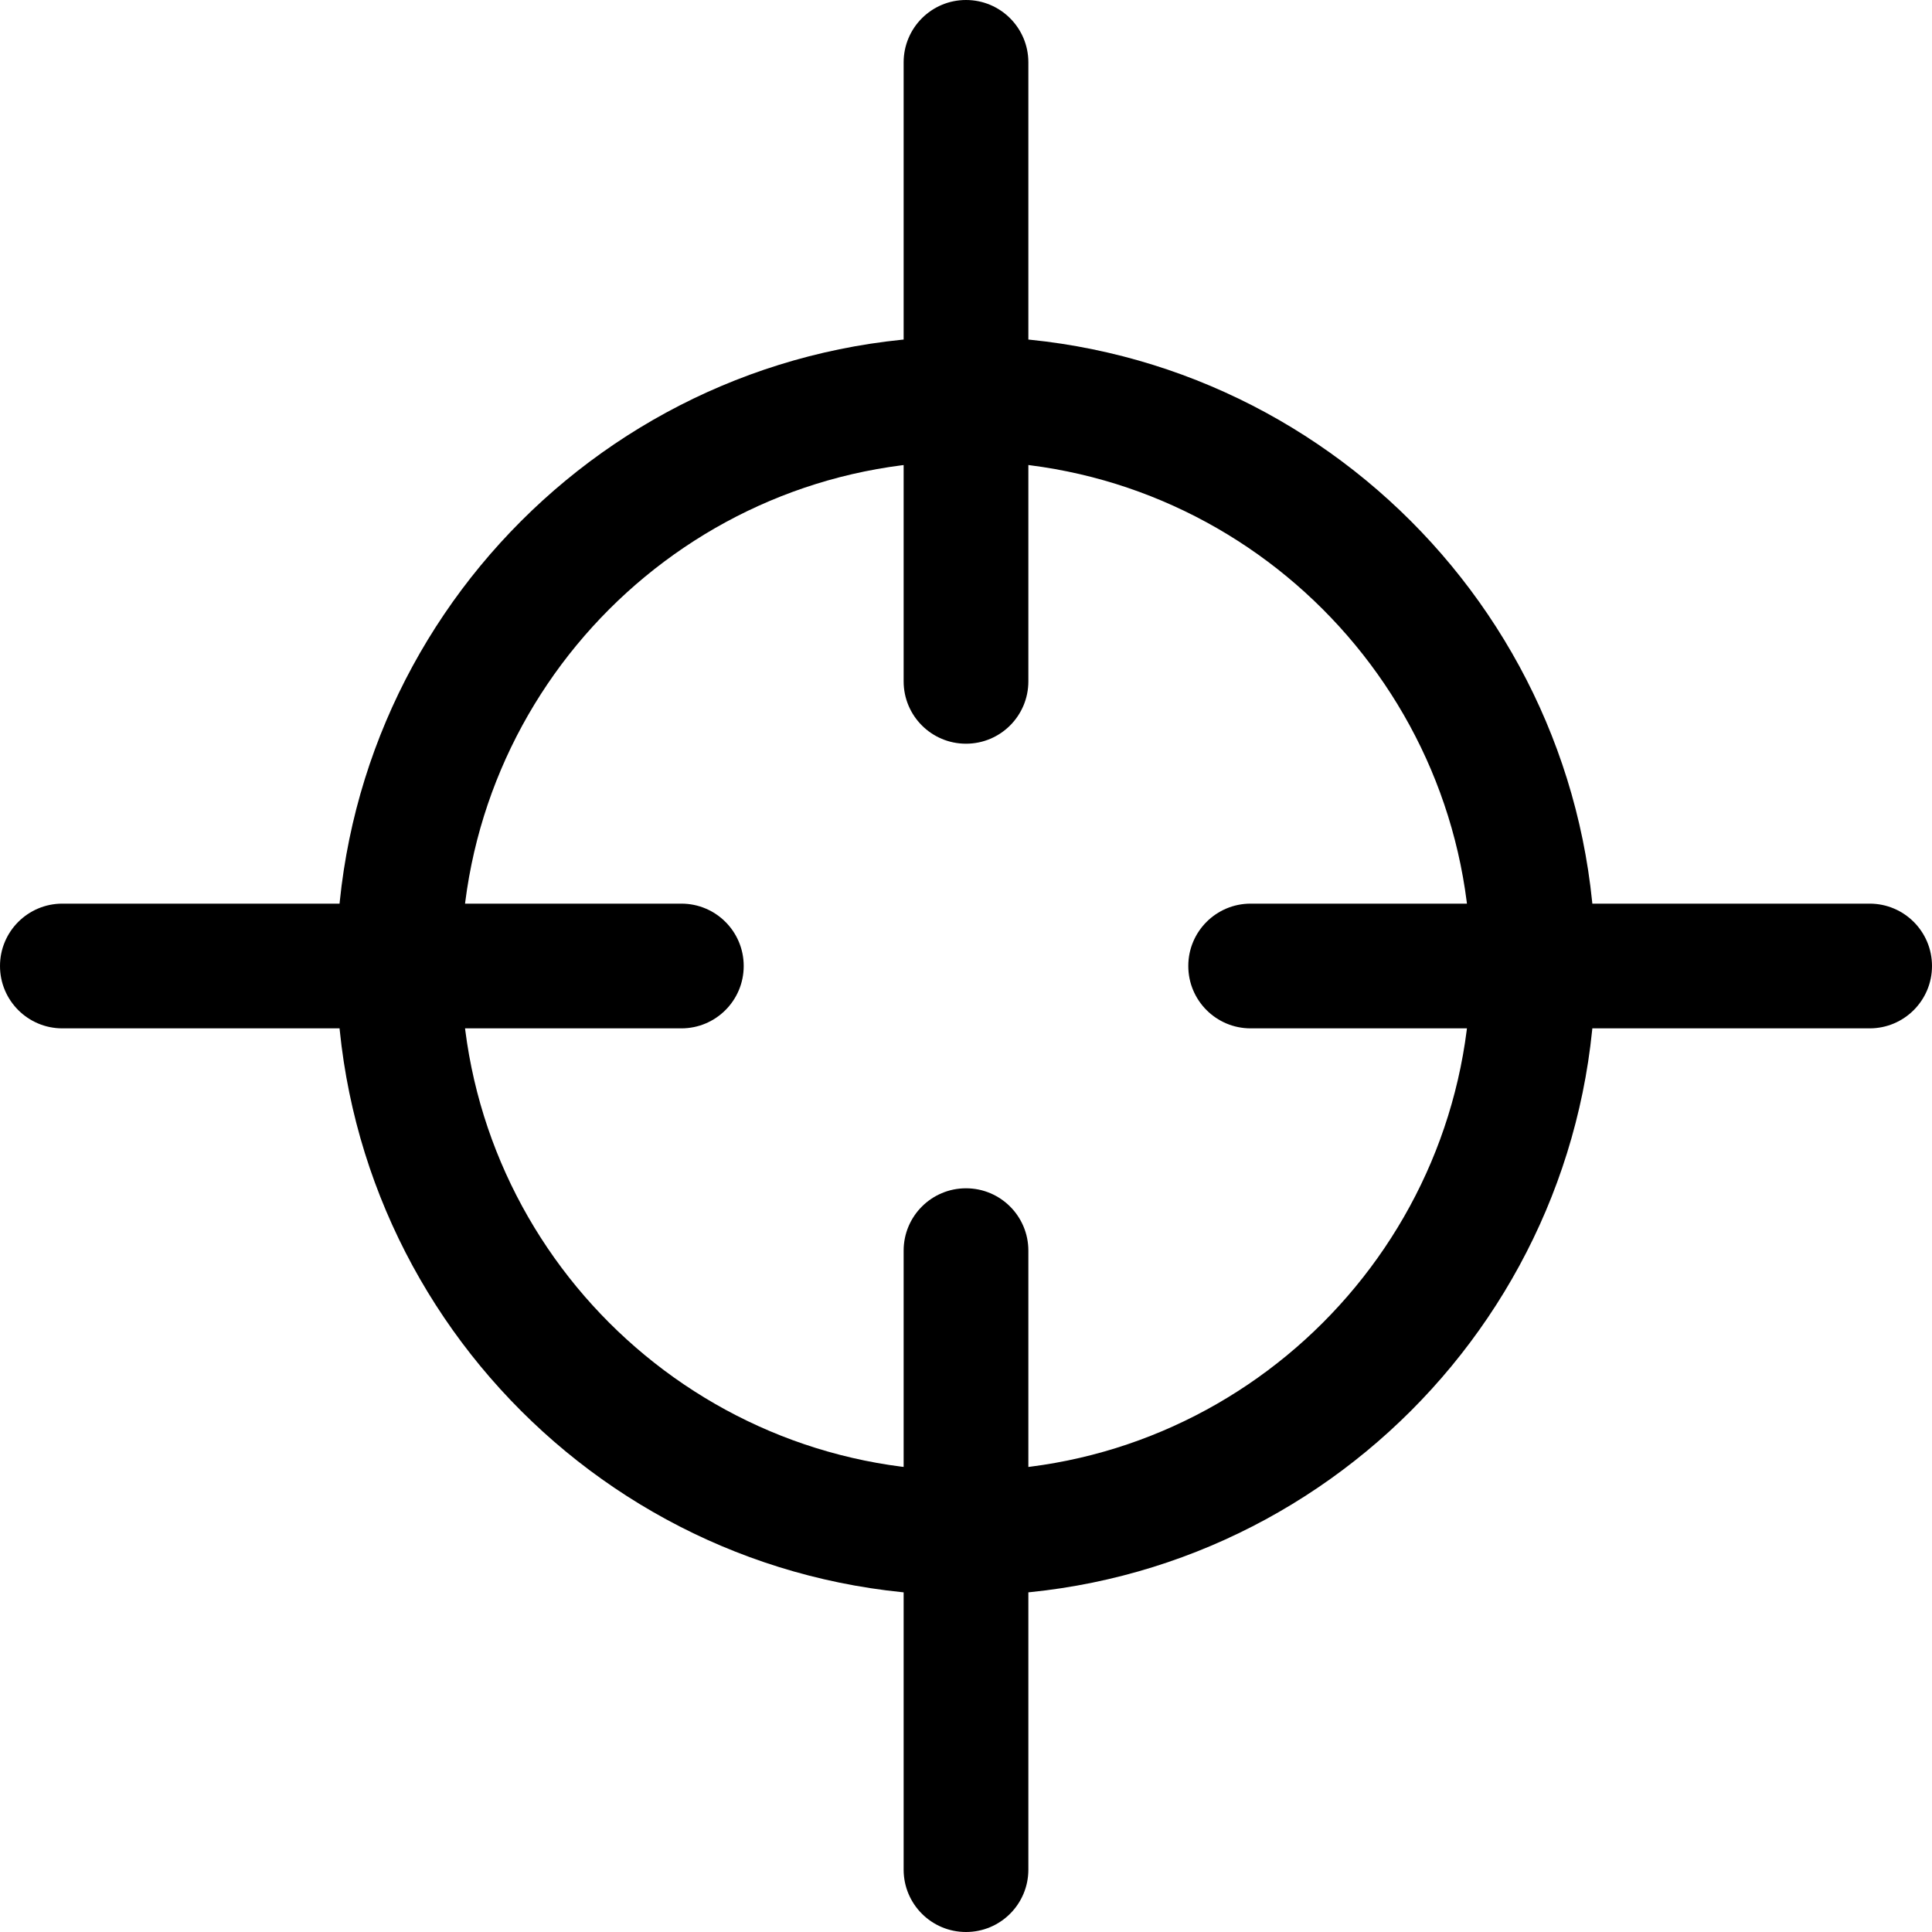 <svg width="18" height="18" viewBox="0 0 18 18" fill="none" xmlns="http://www.w3.org/2000/svg">
<g clip-path="url(#clip0_8_859)">
<path d="M9 3.135C5.766 3.135 3.135 5.766 3.135 9C3.135 12.234 5.766 14.864 9 14.864C12.234 14.864 14.864 12.234 14.864 9C14.864 5.766 12.234 3.135 9 3.135ZM9 13.703C6.407 13.703 4.297 11.593 4.297 9C4.297 6.407 6.407 4.297 9 4.297C11.593 4.297 13.703 6.407 13.703 9C13.703 11.594 11.593 13.703 9 13.703Z" fill="black"/>
<path d="M9 0C8.679 0 8.419 0.26 8.419 0.581V6.348C8.419 6.669 8.679 6.929 9 6.929C9.321 6.929 9.581 6.669 9.581 6.348V0.581C9.581 0.26 9.321 0 9 0Z" fill="black"/>
<path d="M9 11.071C8.679 11.071 8.419 11.331 8.419 11.652V17.419C8.419 17.74 8.679 18 9 18C9.321 18 9.581 17.74 9.581 17.419V11.652C9.581 11.331 9.321 11.071 9 11.071Z" fill="black"/>
<path d="M17.419 8.419H11.652C11.331 8.419 11.071 8.679 11.071 9C11.071 9.321 11.331 9.581 11.652 9.581H17.419C17.74 9.581 18 9.321 18 9C18 8.679 17.74 8.419 17.419 8.419Z" fill="black"/>
<path d="M6.348 8.419H0.581C0.26 8.419 0 8.679 0 9C0 9.321 0.26 9.581 0.581 9.581H6.348C6.669 9.581 6.929 9.321 6.929 9C6.929 8.679 6.669 8.419 6.348 8.419Z" fill="black"/>
</g>
<defs>
<clipPath id="clip0_8_859">
<rect width="18" height="18" fill="white"/>
</clipPath>
</defs>
</svg>
